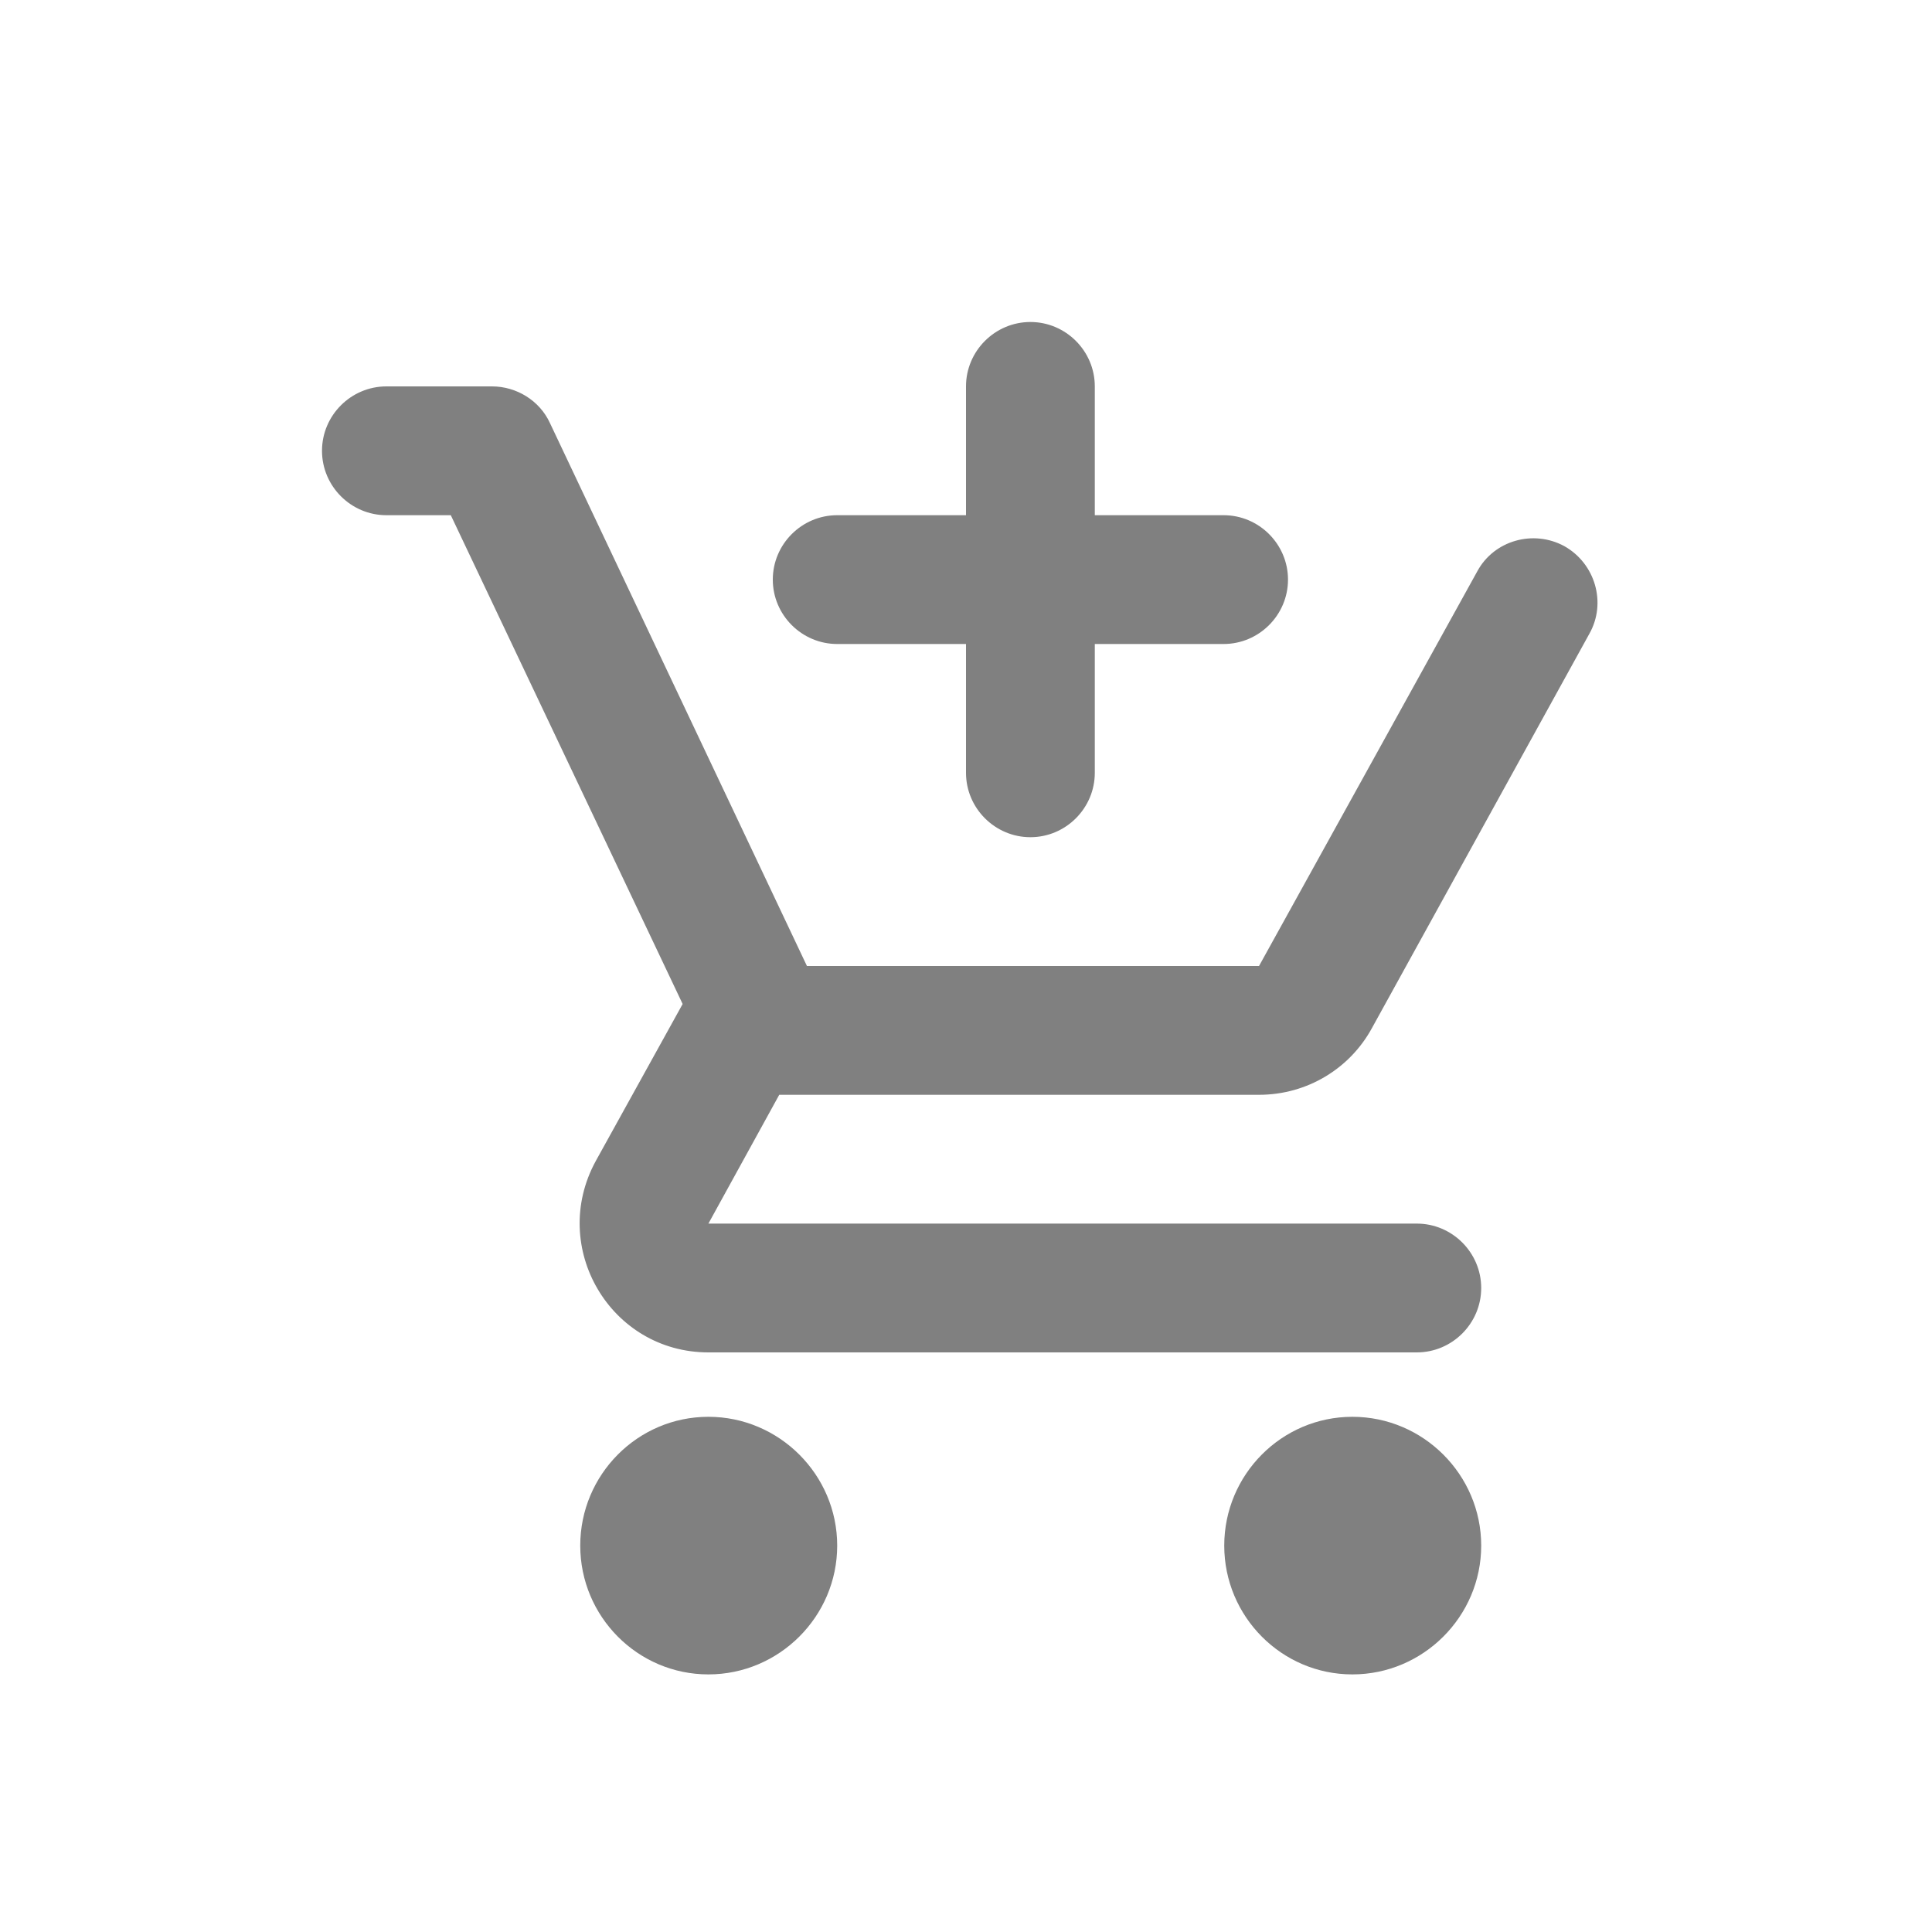 <svg width="24" height="24" viewBox="0 0 24 24" fill="none" xmlns="http://www.w3.org/2000/svg">
<path fill-rule="evenodd" clip-rule="evenodd" d="M12.8 10.4C13.24 10.4 13.6 10.04 13.6 9.6V8H15.2C15.64 8 16 7.64 16 7.2C16 6.76 15.64 6.4 15.2 6.4H13.6V4.8C13.6 4.36 13.24 4 12.8 4C12.36 4 12 4.36 12 4.8V6.4H10.4C9.96 6.4 9.6 6.76 9.6 7.2C9.6 7.64 9.96 8 10.4 8H12V9.6C12 10.04 12.36 10.4 12.8 10.4ZM8.8 17.6C7.92 17.6 7.208 18.32 7.208 19.2C7.208 20.08 7.92 20.8 8.8 20.8C9.68 20.8 10.4 20.08 10.4 19.2C10.4 18.32 9.68 17.6 8.8 17.6ZM16.8 17.6C15.92 17.6 15.208 18.32 15.208 19.2C15.208 20.08 15.92 20.8 16.8 20.8C17.68 20.8 18.4 20.08 18.4 19.2C18.4 18.32 17.68 17.6 16.8 17.6ZM9.68 13.6H15.64C16.24 13.6 16.768 13.272 17.04 12.776L19.744 7.872C19.96 7.488 19.816 7 19.432 6.784C19.048 6.576 18.56 6.712 18.352 7.096L15.64 12H10.024L6.832 5.256C6.704 4.976 6.416 4.8 6.112 4.8H4.8C4.36 4.8 4 5.16 4 5.6C4 6.04 4.36 6.4 4.8 6.4H5.6L8.48 12.472L7.4 14.424C6.816 15.496 7.584 16.8 8.8 16.8H17.6C18.04 16.8 18.4 16.44 18.4 16C18.4 15.56 18.04 15.2 17.6 15.2H8.8L9.68 13.6Z" fill="#808080"/>
</svg>

